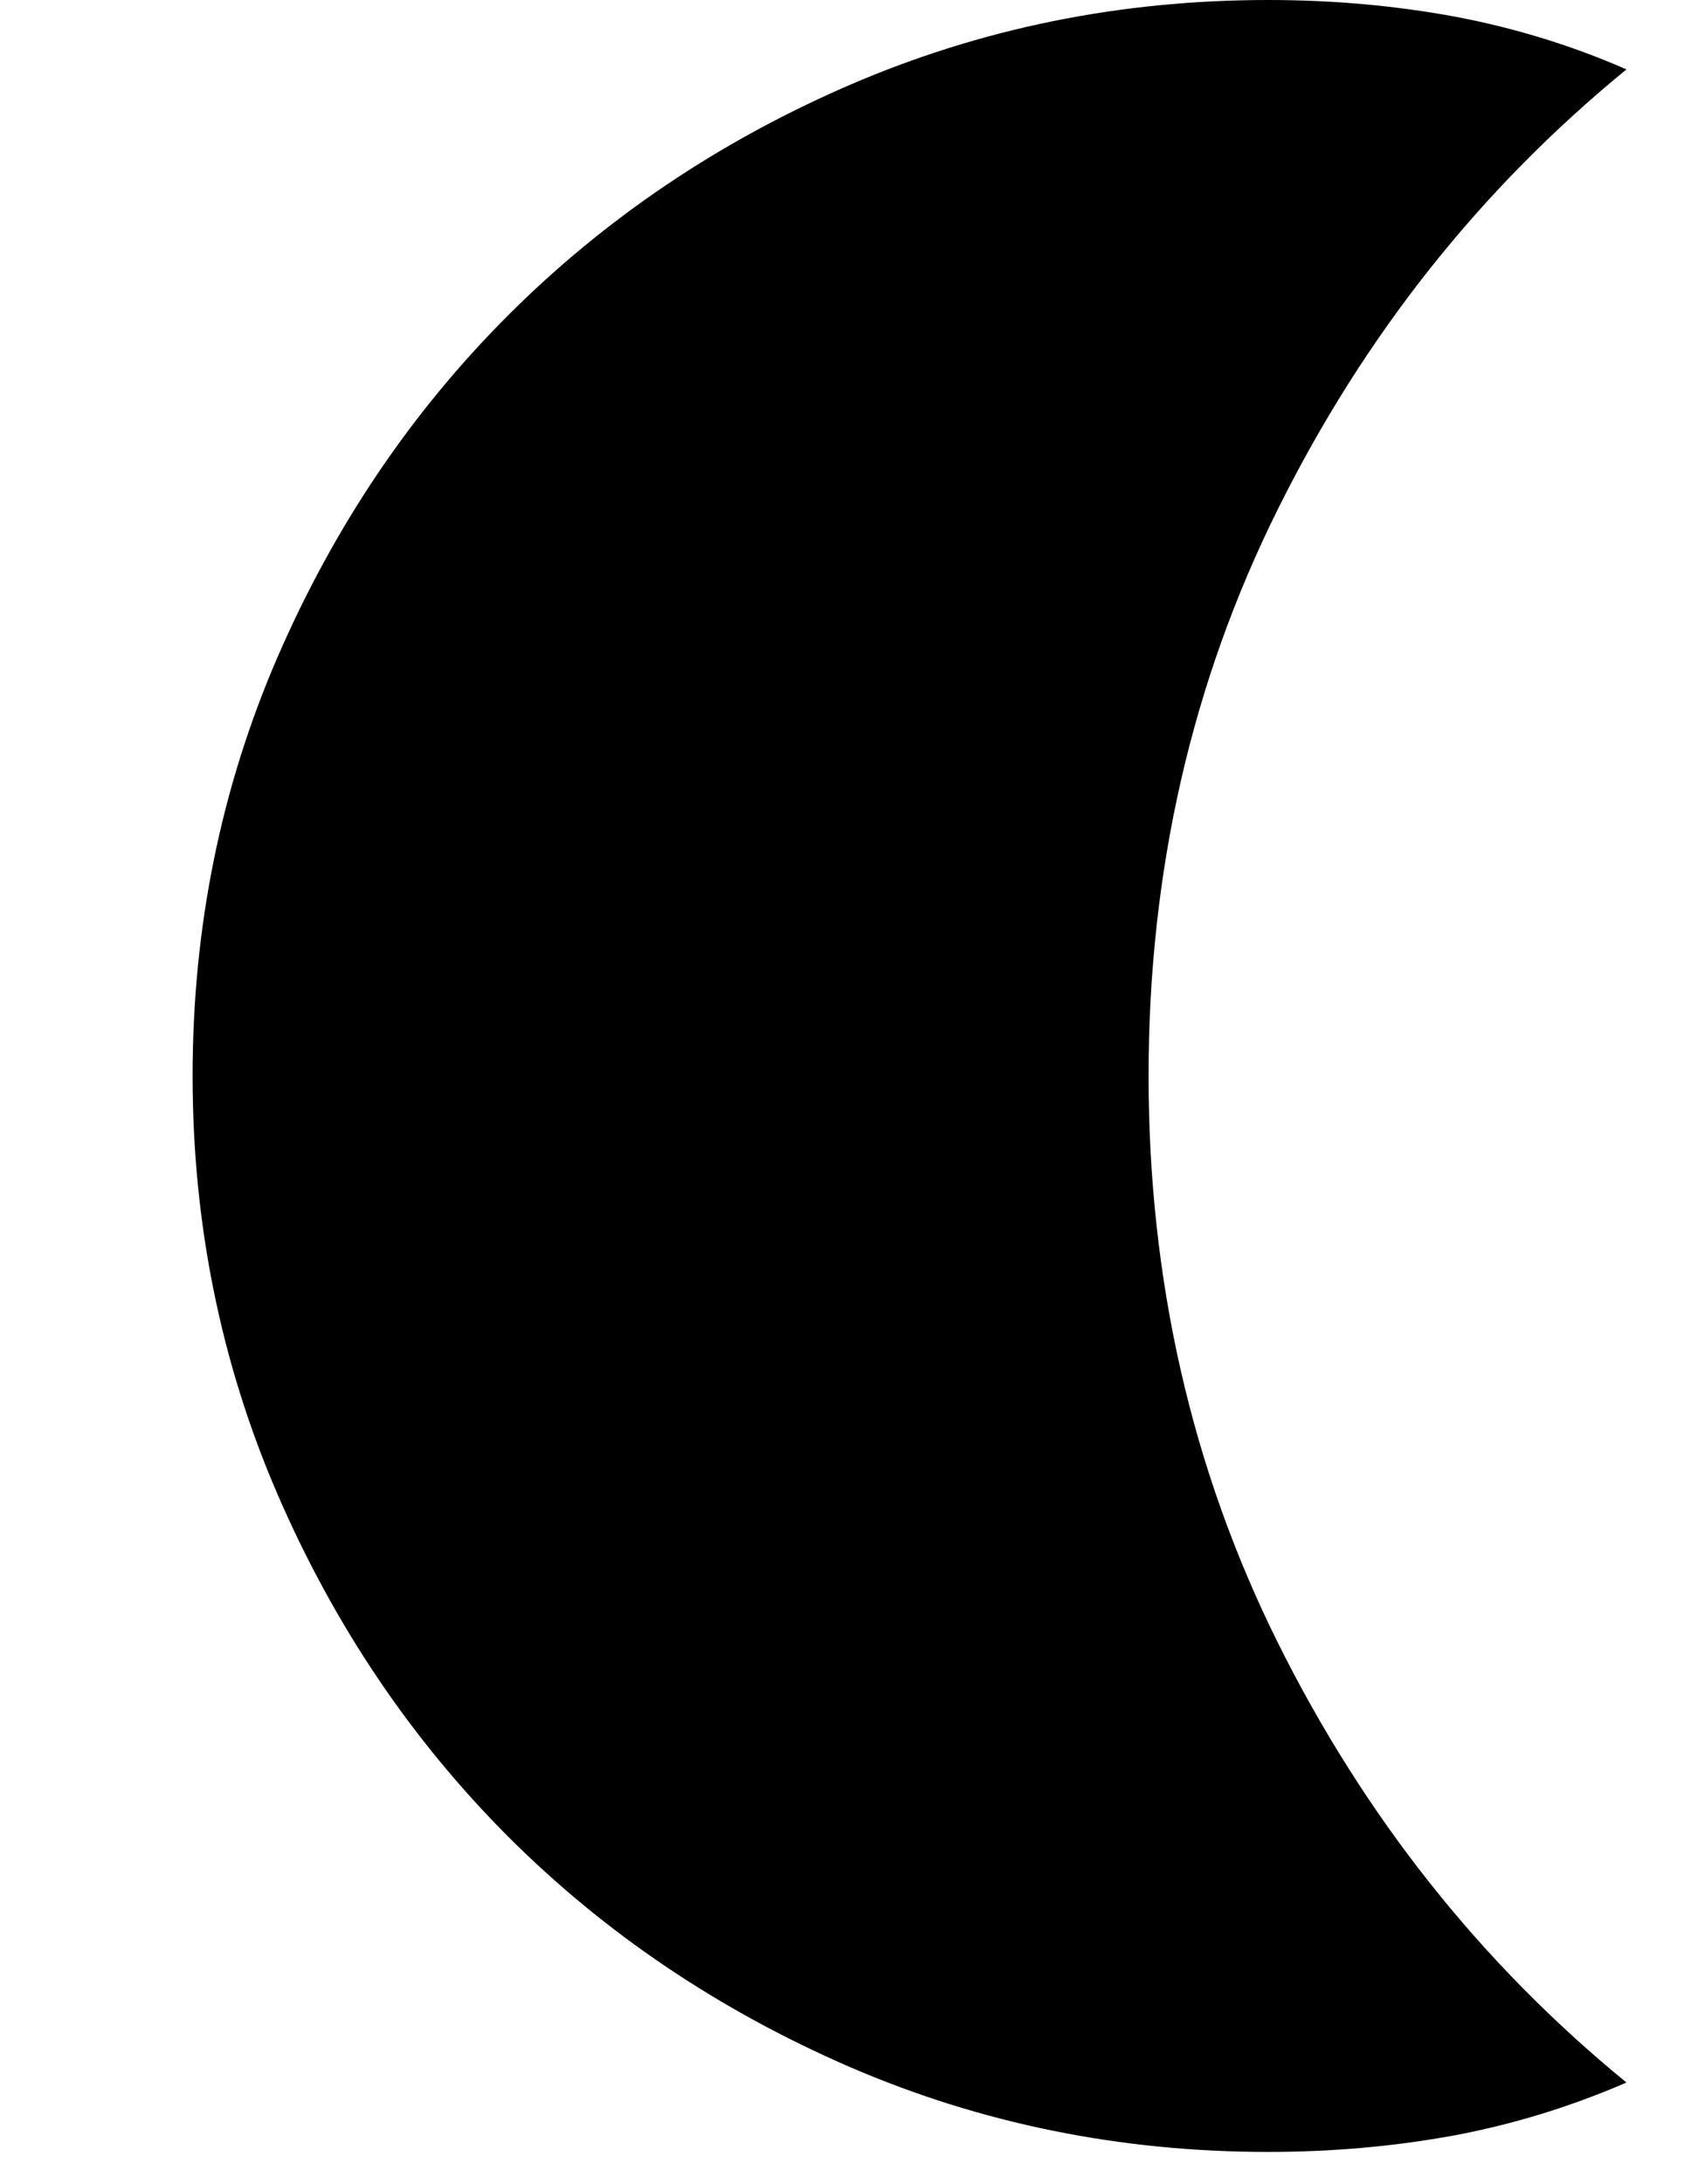 <svg width="7" height="9" viewBox="0 0 7 9" fill="none" xmlns="http://www.w3.org/2000/svg">
<path d="M5.228 8.867C4.617 8.867 4.043 8.75 3.503 8.517C2.964 8.283 2.494 7.967 2.094 7.567C1.694 7.166 1.378 6.697 1.144 6.157C0.911 5.618 0.794 5.043 0.794 4.433C0.794 3.821 0.911 3.246 1.144 2.708C1.378 2.169 1.694 1.7 2.094 1.3C2.494 0.9 2.964 0.583 3.503 0.35C4.043 0.117 4.617 0 5.228 0C5.494 0 5.75 0.023 5.995 0.068C6.24 0.114 6.477 0.186 6.705 0.286C6.103 0.778 5.625 1.381 5.269 2.096C4.913 2.81 4.735 3.59 4.735 4.433C4.735 5.277 4.913 6.056 5.269 6.771C5.625 7.485 6.103 8.089 6.705 8.581C6.477 8.68 6.24 8.753 5.995 8.799C5.75 8.844 5.494 8.867 5.228 8.867Z" fill="#000"/>
</svg>
